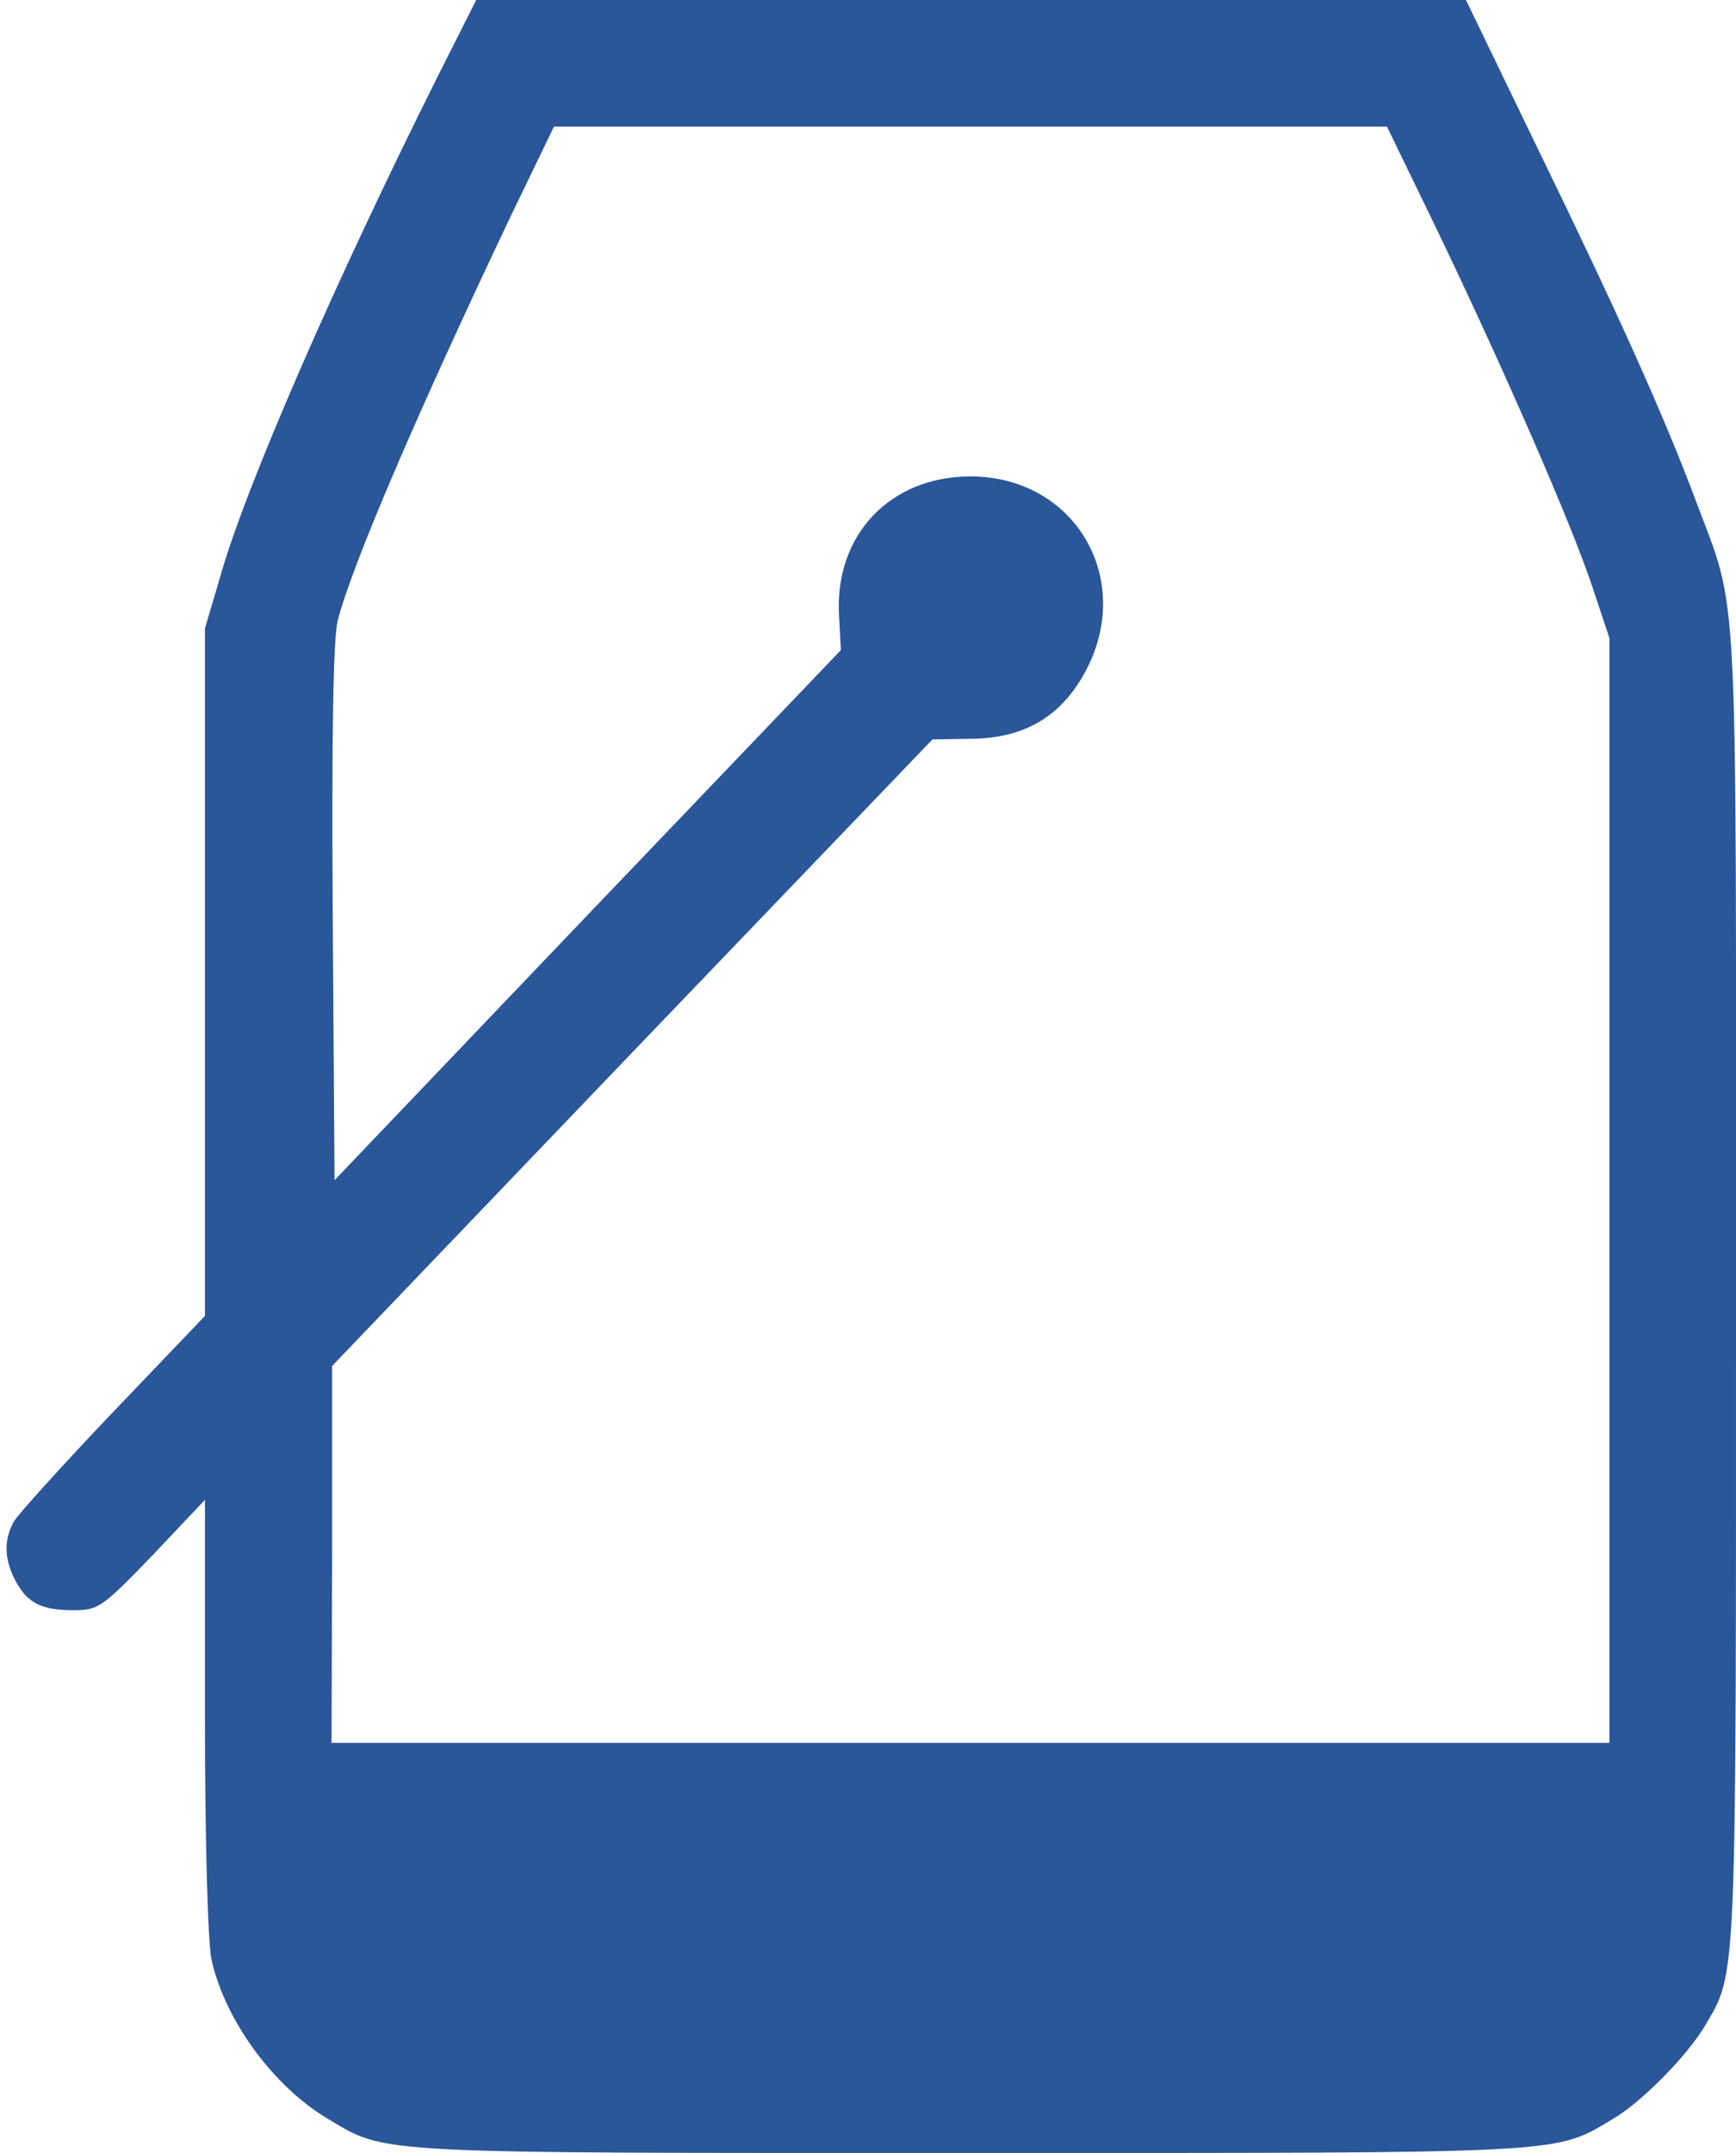 <?xml version="1.0" encoding="UTF-8" standalone="no"?>
<svg
   version="1.0"
   width="288pt"
   height="357pt"
   viewBox="0 0 288 357"
   preserveAspectRatio="xMidYMid meet"
   id="svg6"
   sodipodi:docname="milk-backet-blue.svg"
   inkscape:version="1.2.1 (9c6d41e410, 2022-07-14)"
   xmlns:inkscape="http://www.inkscape.org/namespaces/inkscape"
   xmlns:sodipodi="http://sodipodi.sourceforge.net/DTD/sodipodi-0.dtd"
   xmlns="http://www.w3.org/2000/svg"
   xmlns:svg="http://www.w3.org/2000/svg">
  <defs
     id="defs10" />
  <sodipodi:namedview
     id="namedview8"
     pagecolor="#ffffff"
     bordercolor="#000000"
     borderopacity="0.25"
     inkscape:showpageshadow="2"
     inkscape:pageopacity="0.0"
     inkscape:pagecheckerboard="0"
     inkscape:deskcolor="#d1d1d1"
     inkscape:document-units="pt"
     showgrid="false"
     inkscape:zoom="1.7584034"
     inkscape:cx="126.2509"
     inkscape:cy="238.28435"
     inkscape:window-width="1920"
     inkscape:window-height="1017"
     inkscape:window-x="-8"
     inkscape:window-y="-8"
     inkscape:window-maximized="1"
     inkscape:current-layer="svg6" />
  <g
     transform="translate(0,357) scale(0.1,-0.1)"
     fill="#000000"
     stroke="none"
     id="g4"
     style="fill:#2a569a;fill-opacity:1">
    <path
       d="M726 3443 c-170 -340 -318 -679 -360 -827 l-26 -88 0 -570 0 -570 -152 -159 c-84 -88 -158 -170 -165 -182 -17 -30 -16 -62 2 -97 20 -38 43 -50 97 -50 41 0 47 4 131 91 l87 92 0 -359 c0 -209 5 -378 11 -404 23 -102 104 -211 194 -264 97 -58 69 -56 1065 -56 996 0 968 -2 1065 56 47 27 123 104 153 154 54 92 52 55 52 1230 0 1199 5 1108 -66 1298 -53 142 -131 315 -265 590 l-117 242 -821 0 -821 0 -64 -127z m1656 -250 c114 -237 225 -492 259 -594 l29 -87 0 -916 0 -916 -1060 0 -1060 0 1 313 0 312 498 520 498 519 65 1 c89 1 150 38 190 114 80 153 -20 321 -192 321 -134 0 -226 -98 -218 -231 l3 -57 -420 -439 -420 -440 -3 441 c-2 297 1 456 8 486 23 91 132 345 288 673 l71 147 691 0 691 0 81 -167z"
       id="path2"
       style="fill:#2a569a;fill-opacity:1" />
  </g>
</svg>
